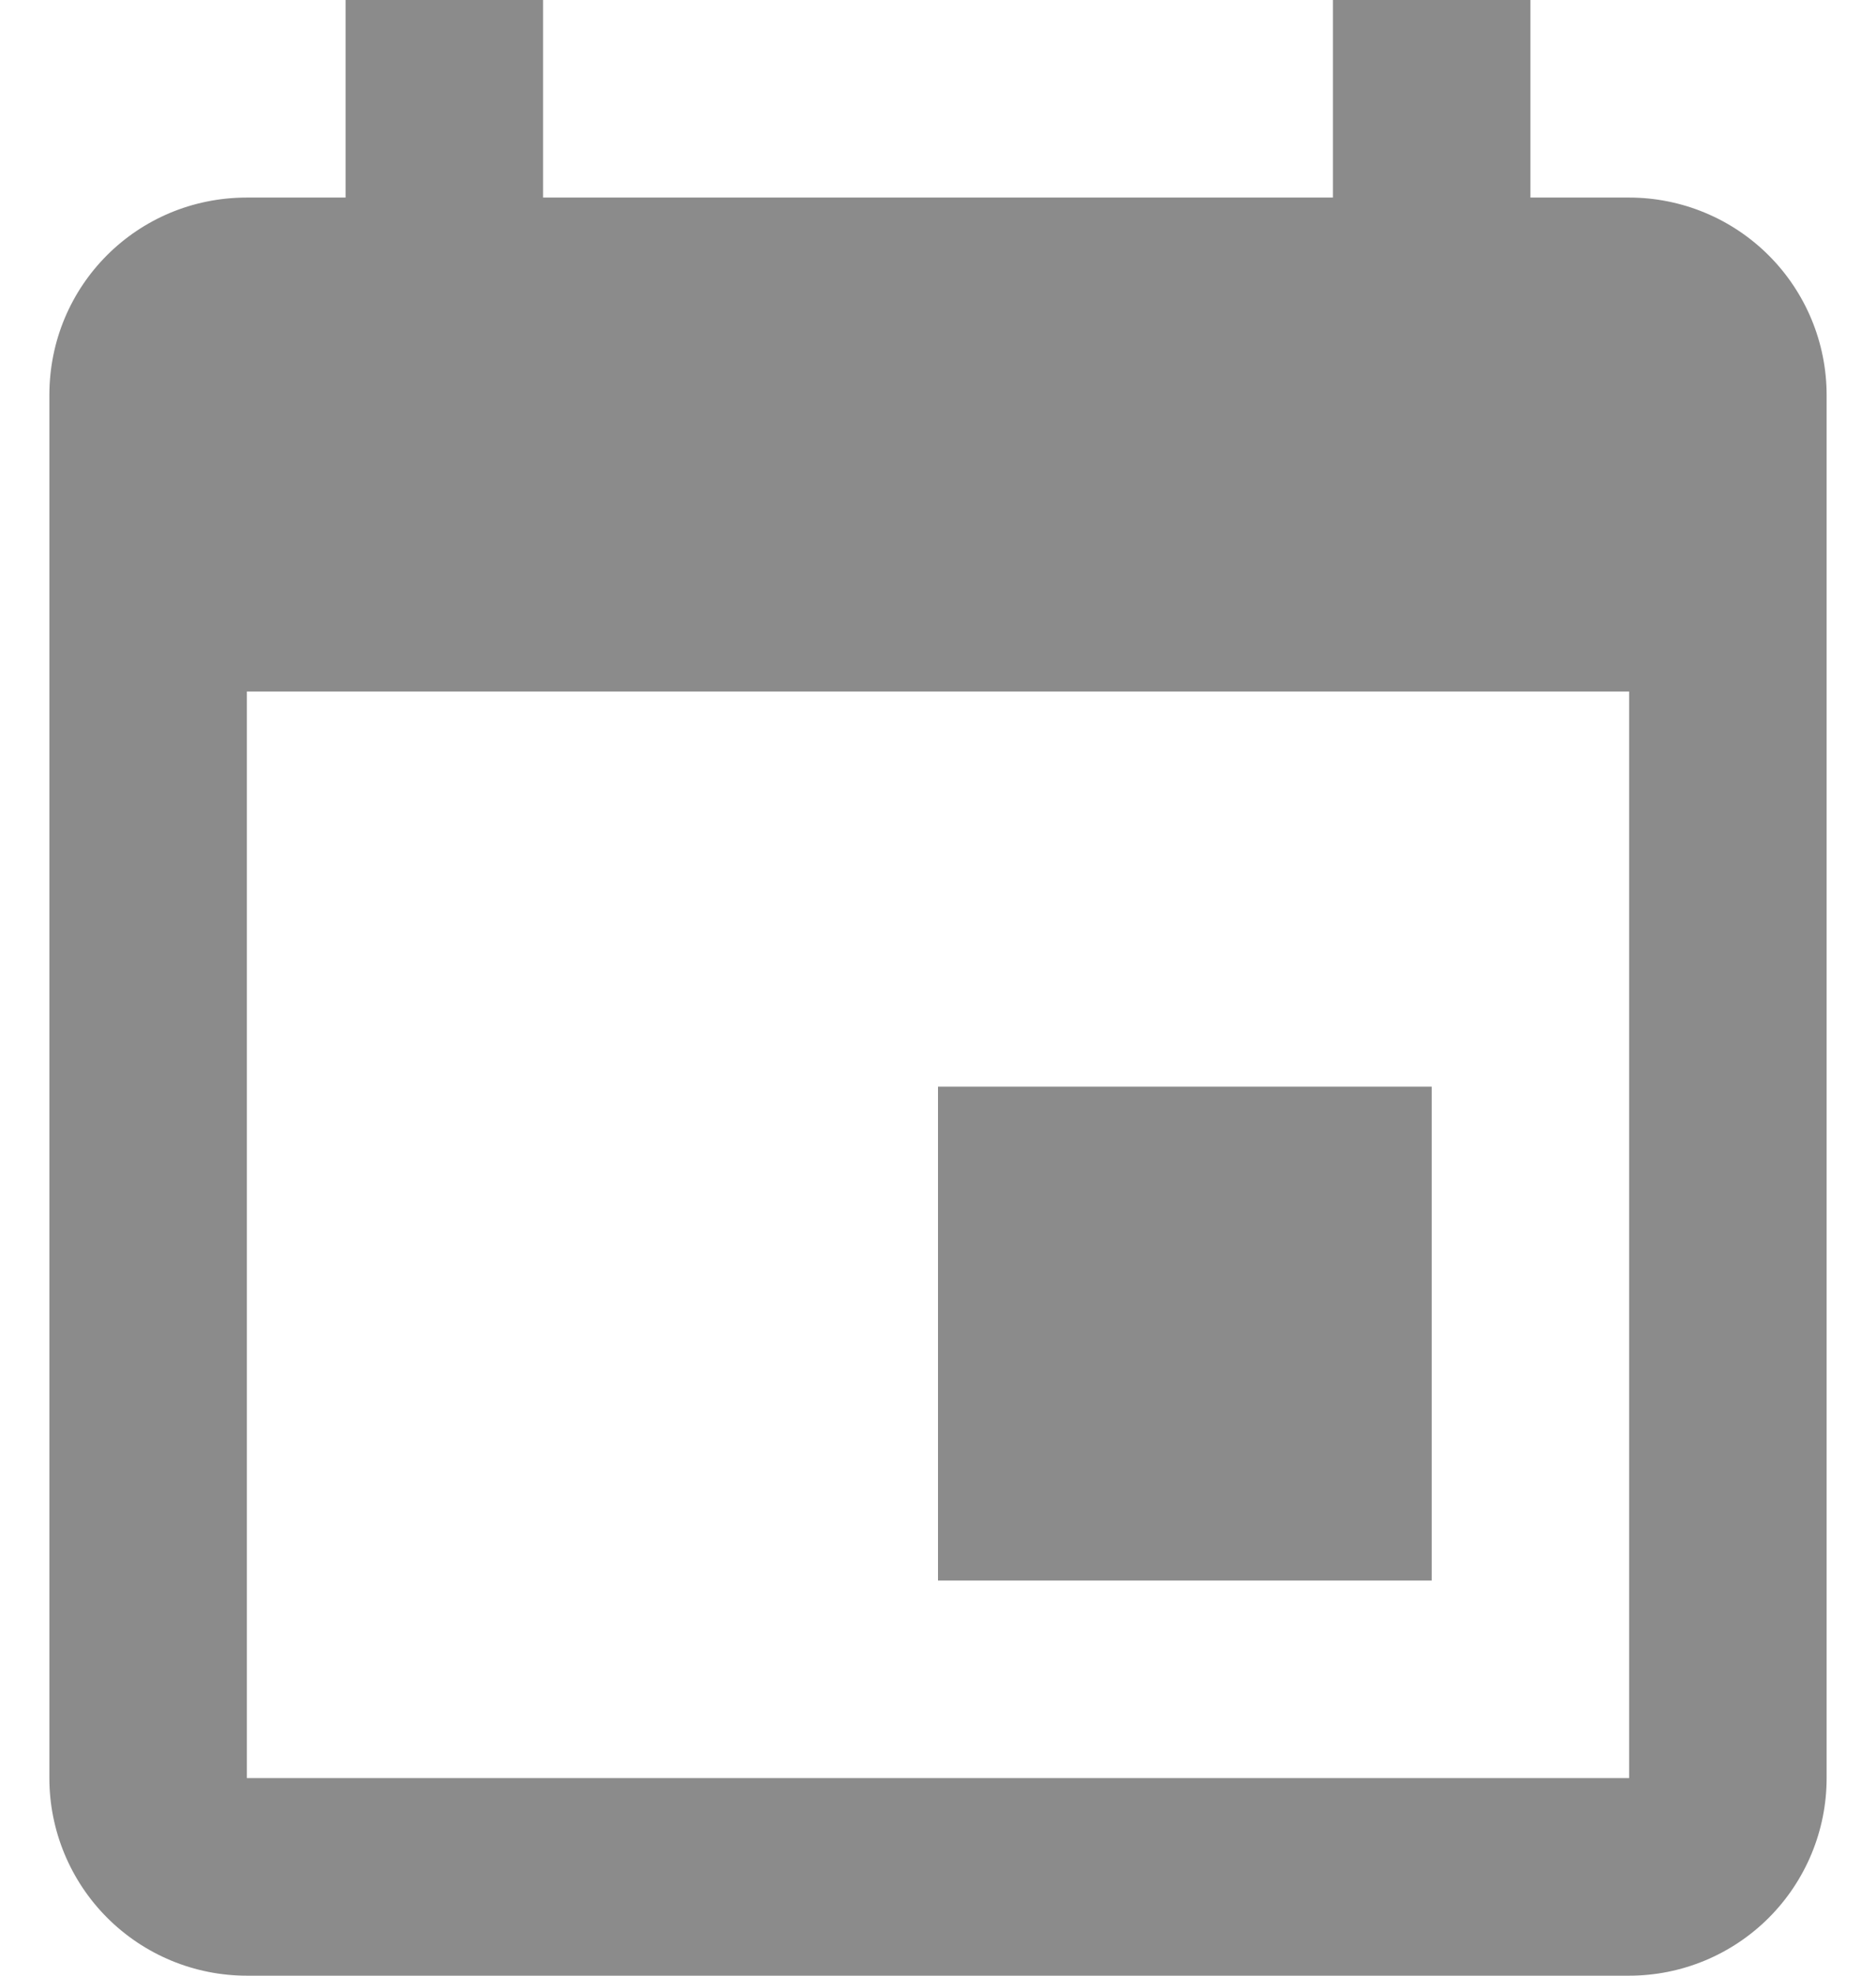 <svg width="19" height="20" viewBox="0 0 19 20" fill="none" xmlns="http://www.w3.org/2000/svg">
<path d="M16.5 18H2.5V7H16.5M13.5 0V2H5.5V0H3.5V2H2.5C1.39 2 0.5 2.89 0.5 4V18C0.5 18.53 0.711 19.039 1.086 19.414C1.461 19.789 1.97 20 2.5 20H16.5C17.03 20 17.539 19.789 17.914 19.414C18.289 19.039 18.5 18.53 18.5 18V4C18.5 3.47 18.289 2.961 17.914 2.586C17.539 2.211 17.03 2 16.5 2H15.5V0M14.5 11H9.5V16H14.5V11Z" fill="#8B8B8B"/>
</svg>
